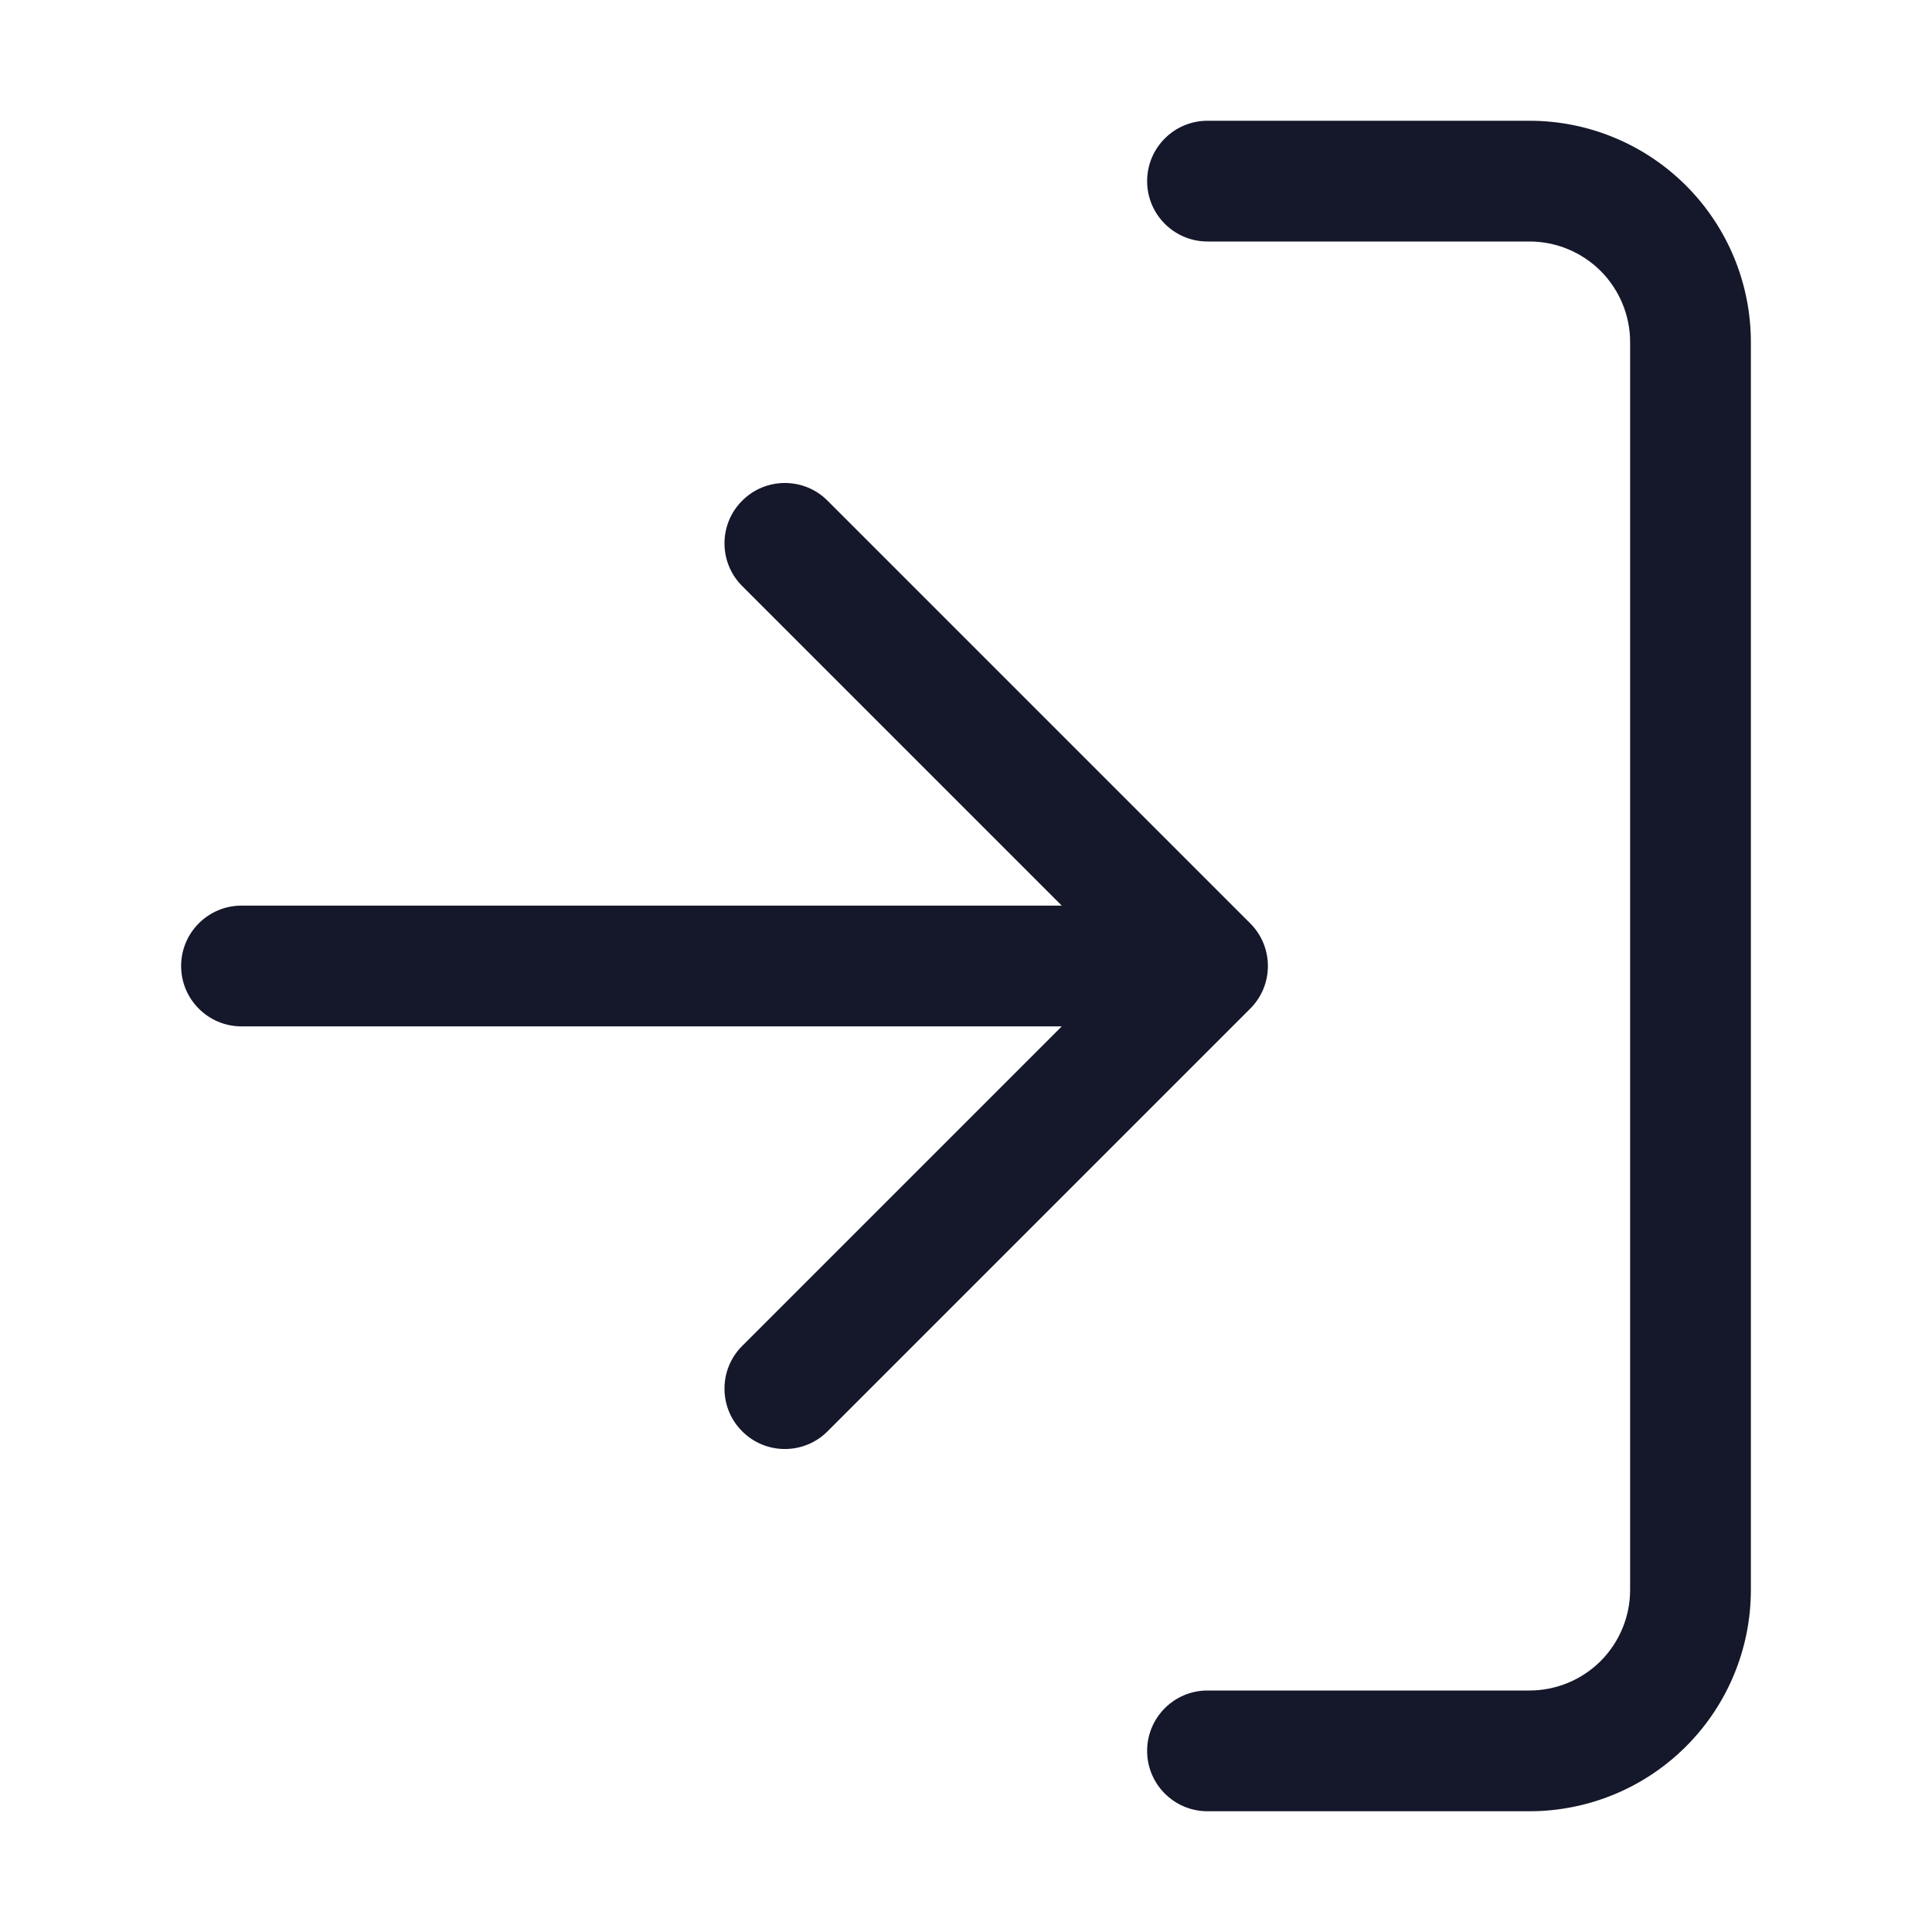 <svg width="32" height="32" viewBox="0 0 32 32" fill="none" xmlns="http://www.w3.org/2000/svg" role="img" aria-label="Log In" data-icon="login" data-category="general">
  <title>Log In</title>
  <desc>general icon from Comcast Business Design System</desc>
<g id="Log In">
<path id="shape" fill-rule="evenodd" clip-rule="evenodd" d="M19 3C19 2.448 19.448 2 20 2H25.333C26.306 2 27.238 2.386 27.926 3.074C28.614 3.762 29 4.694 29 5.667L29 26.333C29 27.306 28.614 28.238 27.926 28.926C27.238 29.614 26.306 30 25.333 30H20C19.448 30 19 29.552 19 29C19 28.448 19.448 28 20 28H25.333C25.775 28 26.199 27.824 26.512 27.512C26.824 27.199 27 26.775 27 26.333L27 5.667C27 5.225 26.824 4.801 26.512 4.488C26.199 4.176 25.775 4 25.333 4H20C19.448 4 19 3.552 19 3ZM12.293 8.293C12.683 7.902 13.317 7.902 13.707 8.293L20.707 15.293C21.098 15.683 21.098 16.317 20.707 16.707L13.707 23.707C13.317 24.098 12.683 24.098 12.293 23.707C11.902 23.317 11.902 22.683 12.293 22.293L17.586 17H4C3.448 17 3 16.552 3 16C3 15.448 3.448 15 4 15H17.586L12.293 9.707C11.902 9.316 11.902 8.683 12.293 8.293Z" fill="#15172B"/>
</g>
</svg>
